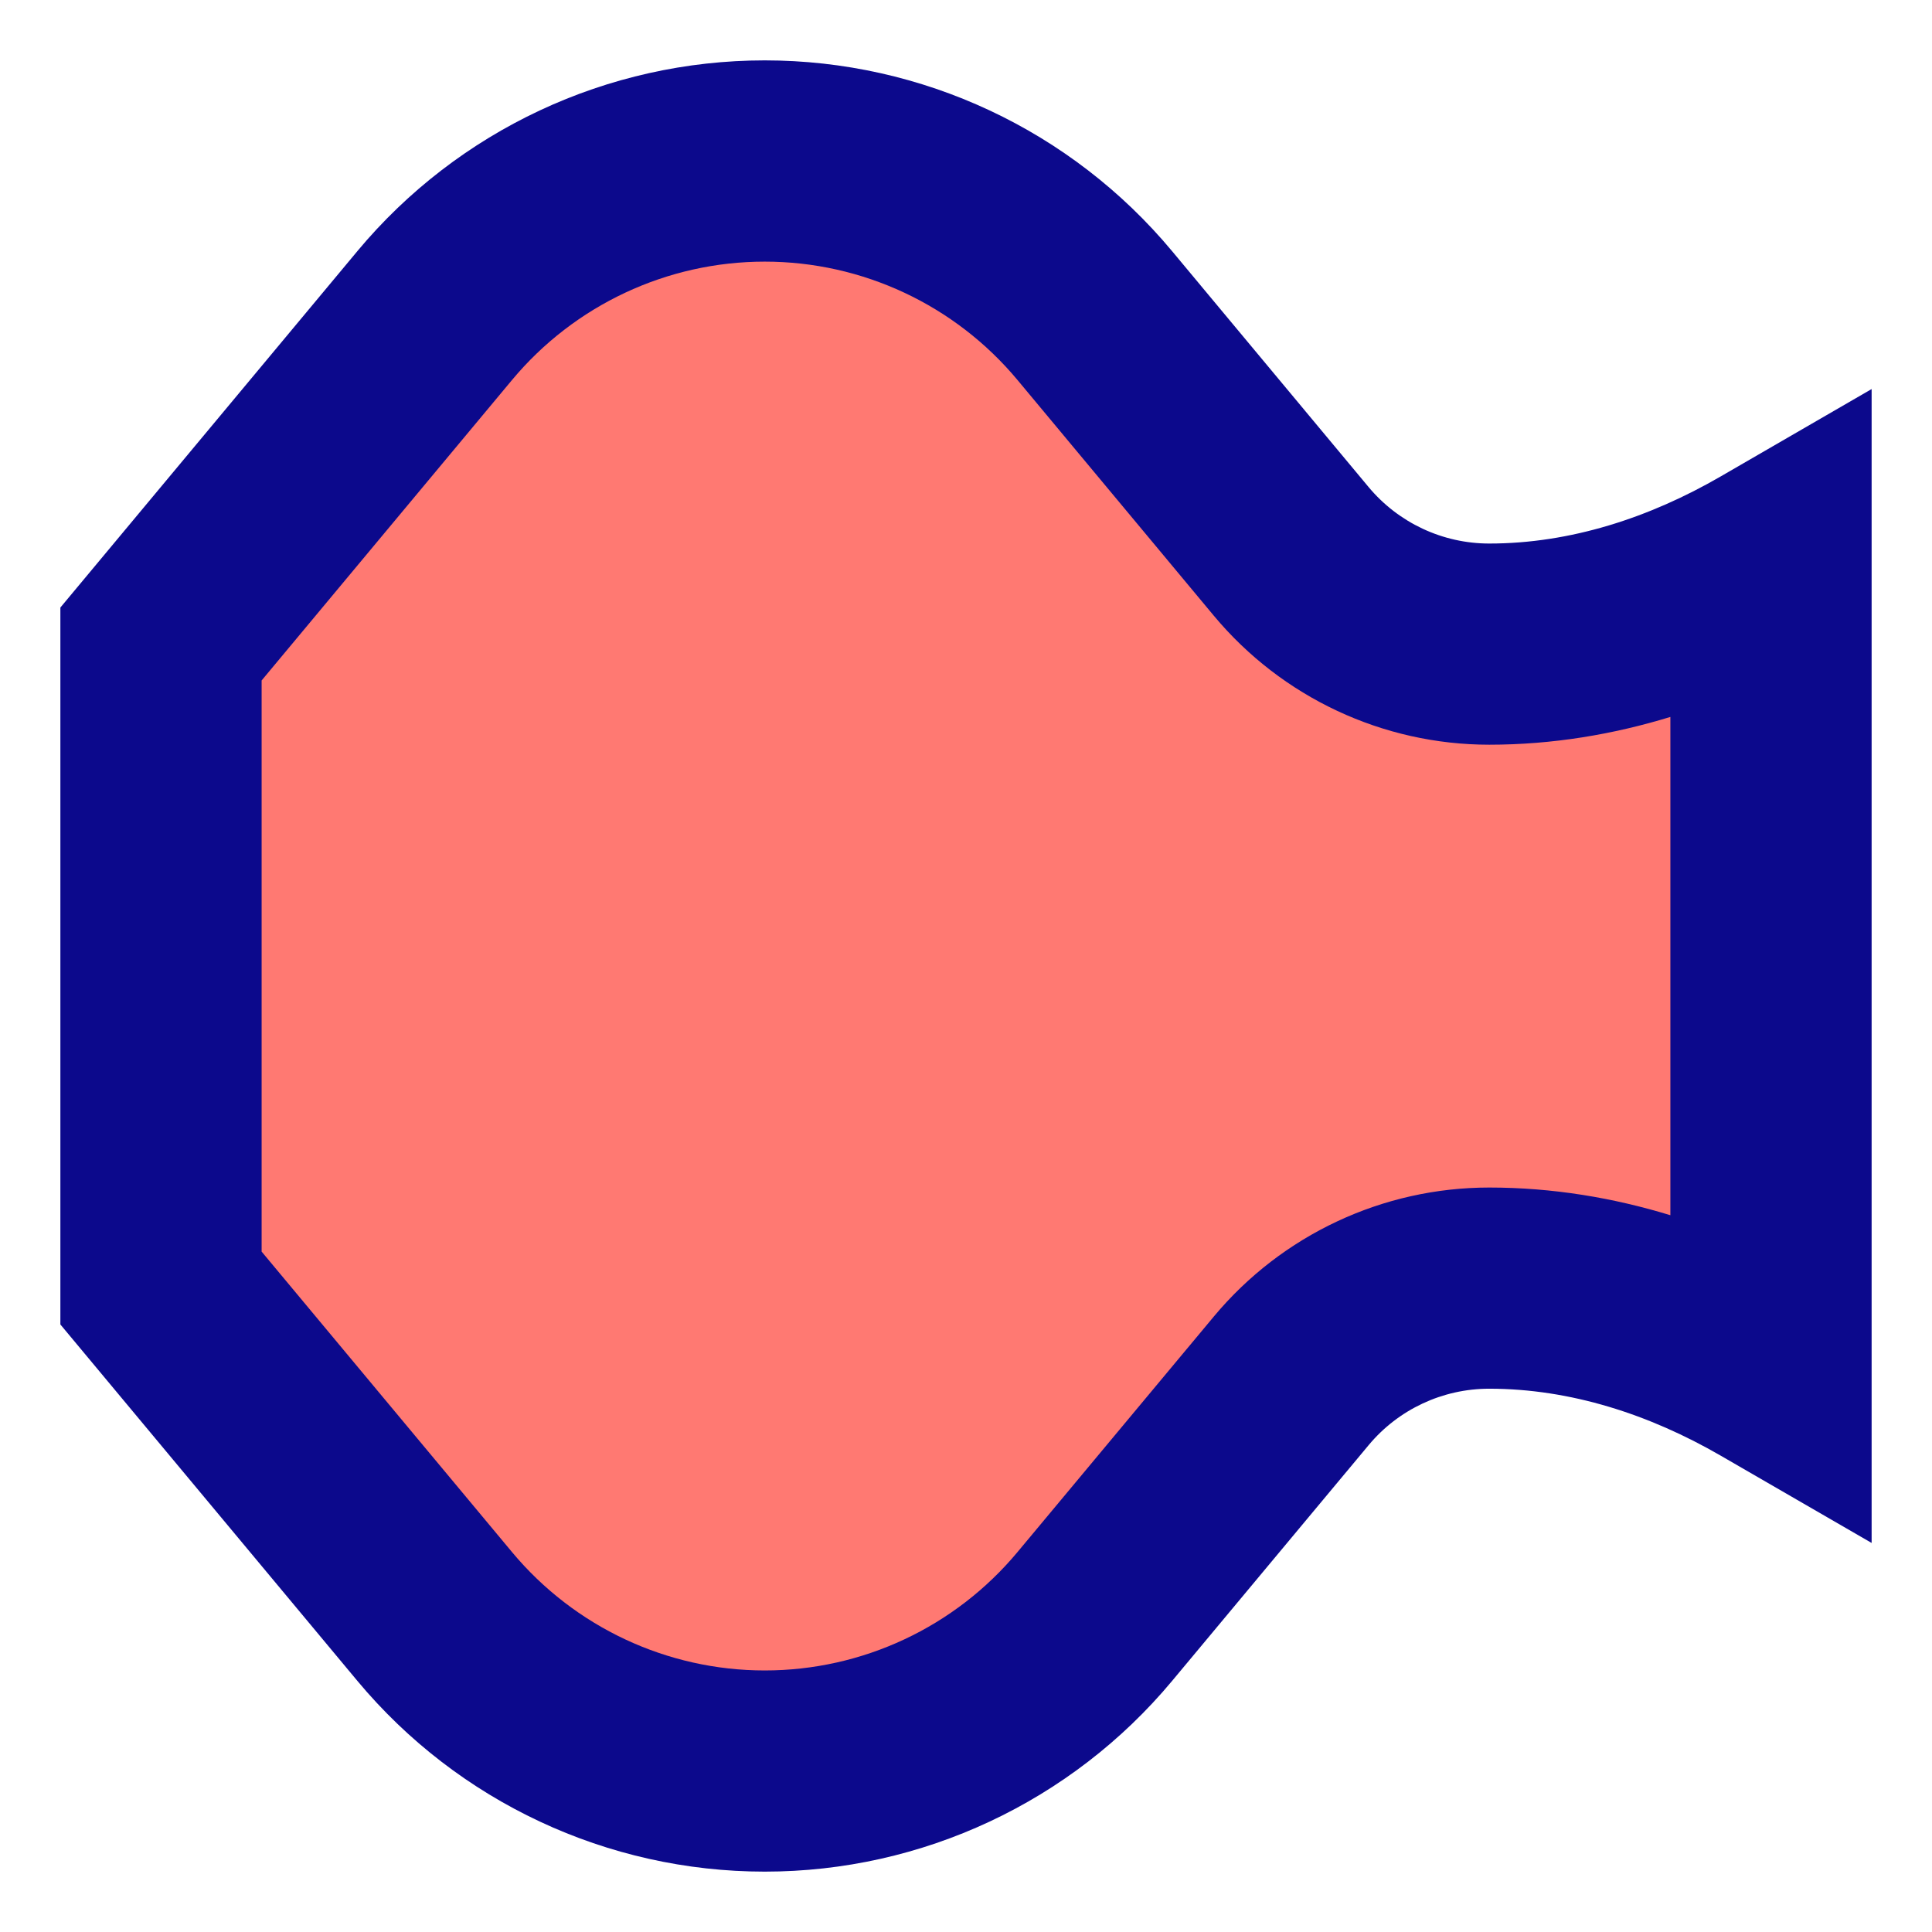 <svg xmlns="http://www.w3.org/2000/svg" fill="none" viewBox="0 0 24 24" id="Warp-Fish--Streamline-Sharp">
  <desc>
    Warp Fish Streamline Icon: https://streamlinehq.com
  </desc>
  <g id="warp-fish">
    <path id="Subtract" fill="#ff7972" d="M18.5 8.001c1.275 0 2.47 -0.405 3.5 -1.001v10c-1.03 -0.596 -2.225 -0.999 -3.5 -0.999 -0.951 0 -1.852 0.422 -2.46 1.152l-2.439 2.926C12.586 21.297 11.084 22 9.5 22c-1.584 0 -3.086 -0.704 -4.101 -1.921L2 16l0 -8 3.4 -4.08C6.414 2.704 7.916 2 9.5 2c1.584 0 3.086 0.704 4.101 1.921l2.439 2.928c0.608 0.73 1.51 1.152 2.46 1.152Z" stroke-width="1"></path>
    <path id="Union" fill="#0c098c" fill-rule="evenodd" d="M4.439 3.12C5.691 1.618 7.545 0.75 9.5 0.75c1.955 0 3.809 0.868 5.061 2.371l2.439 2.928c0.371 0.445 0.92 0.703 1.5 0.703 1.008 0 1.99 -0.321 2.874 -0.833L23.25 4.833V19.167l-1.876 -1.085c-0.884 -0.511 -1.865 -0.831 -2.874 -0.831 -0.58 0 -1.129 0.257 -1.5 0.703l-2.439 2.926c-1.252 1.502 -3.106 2.37 -5.061 2.37 -1.955 0 -3.809 -0.868 -5.061 -2.37l-3.399 -4.079L0.75 16.453V16l0 -8v-0.453l0.29 -0.348 3.4 -4.08ZM9.5 3.25c-1.213 0 -2.363 0.539 -3.14 1.471L3.25 8.453l0 7.095 3.11 3.732c0.777 0.932 1.927 1.471 3.14 1.471 1.213 0 2.364 -0.539 3.14 -1.471l2.439 -2.926c0.846 -1.015 2.099 -1.602 3.421 -1.602 0.789 0 1.544 0.128 2.25 0.344V8.906c-0.706 0.216 -1.461 0.345 -2.25 0.345 -1.321 0 -2.575 -0.587 -3.421 -1.602L12.64 4.721C11.864 3.789 10.713 3.25 9.5 3.25Z" clip-rule="evenodd" stroke-width="1"></path>
  </g>
</svg>